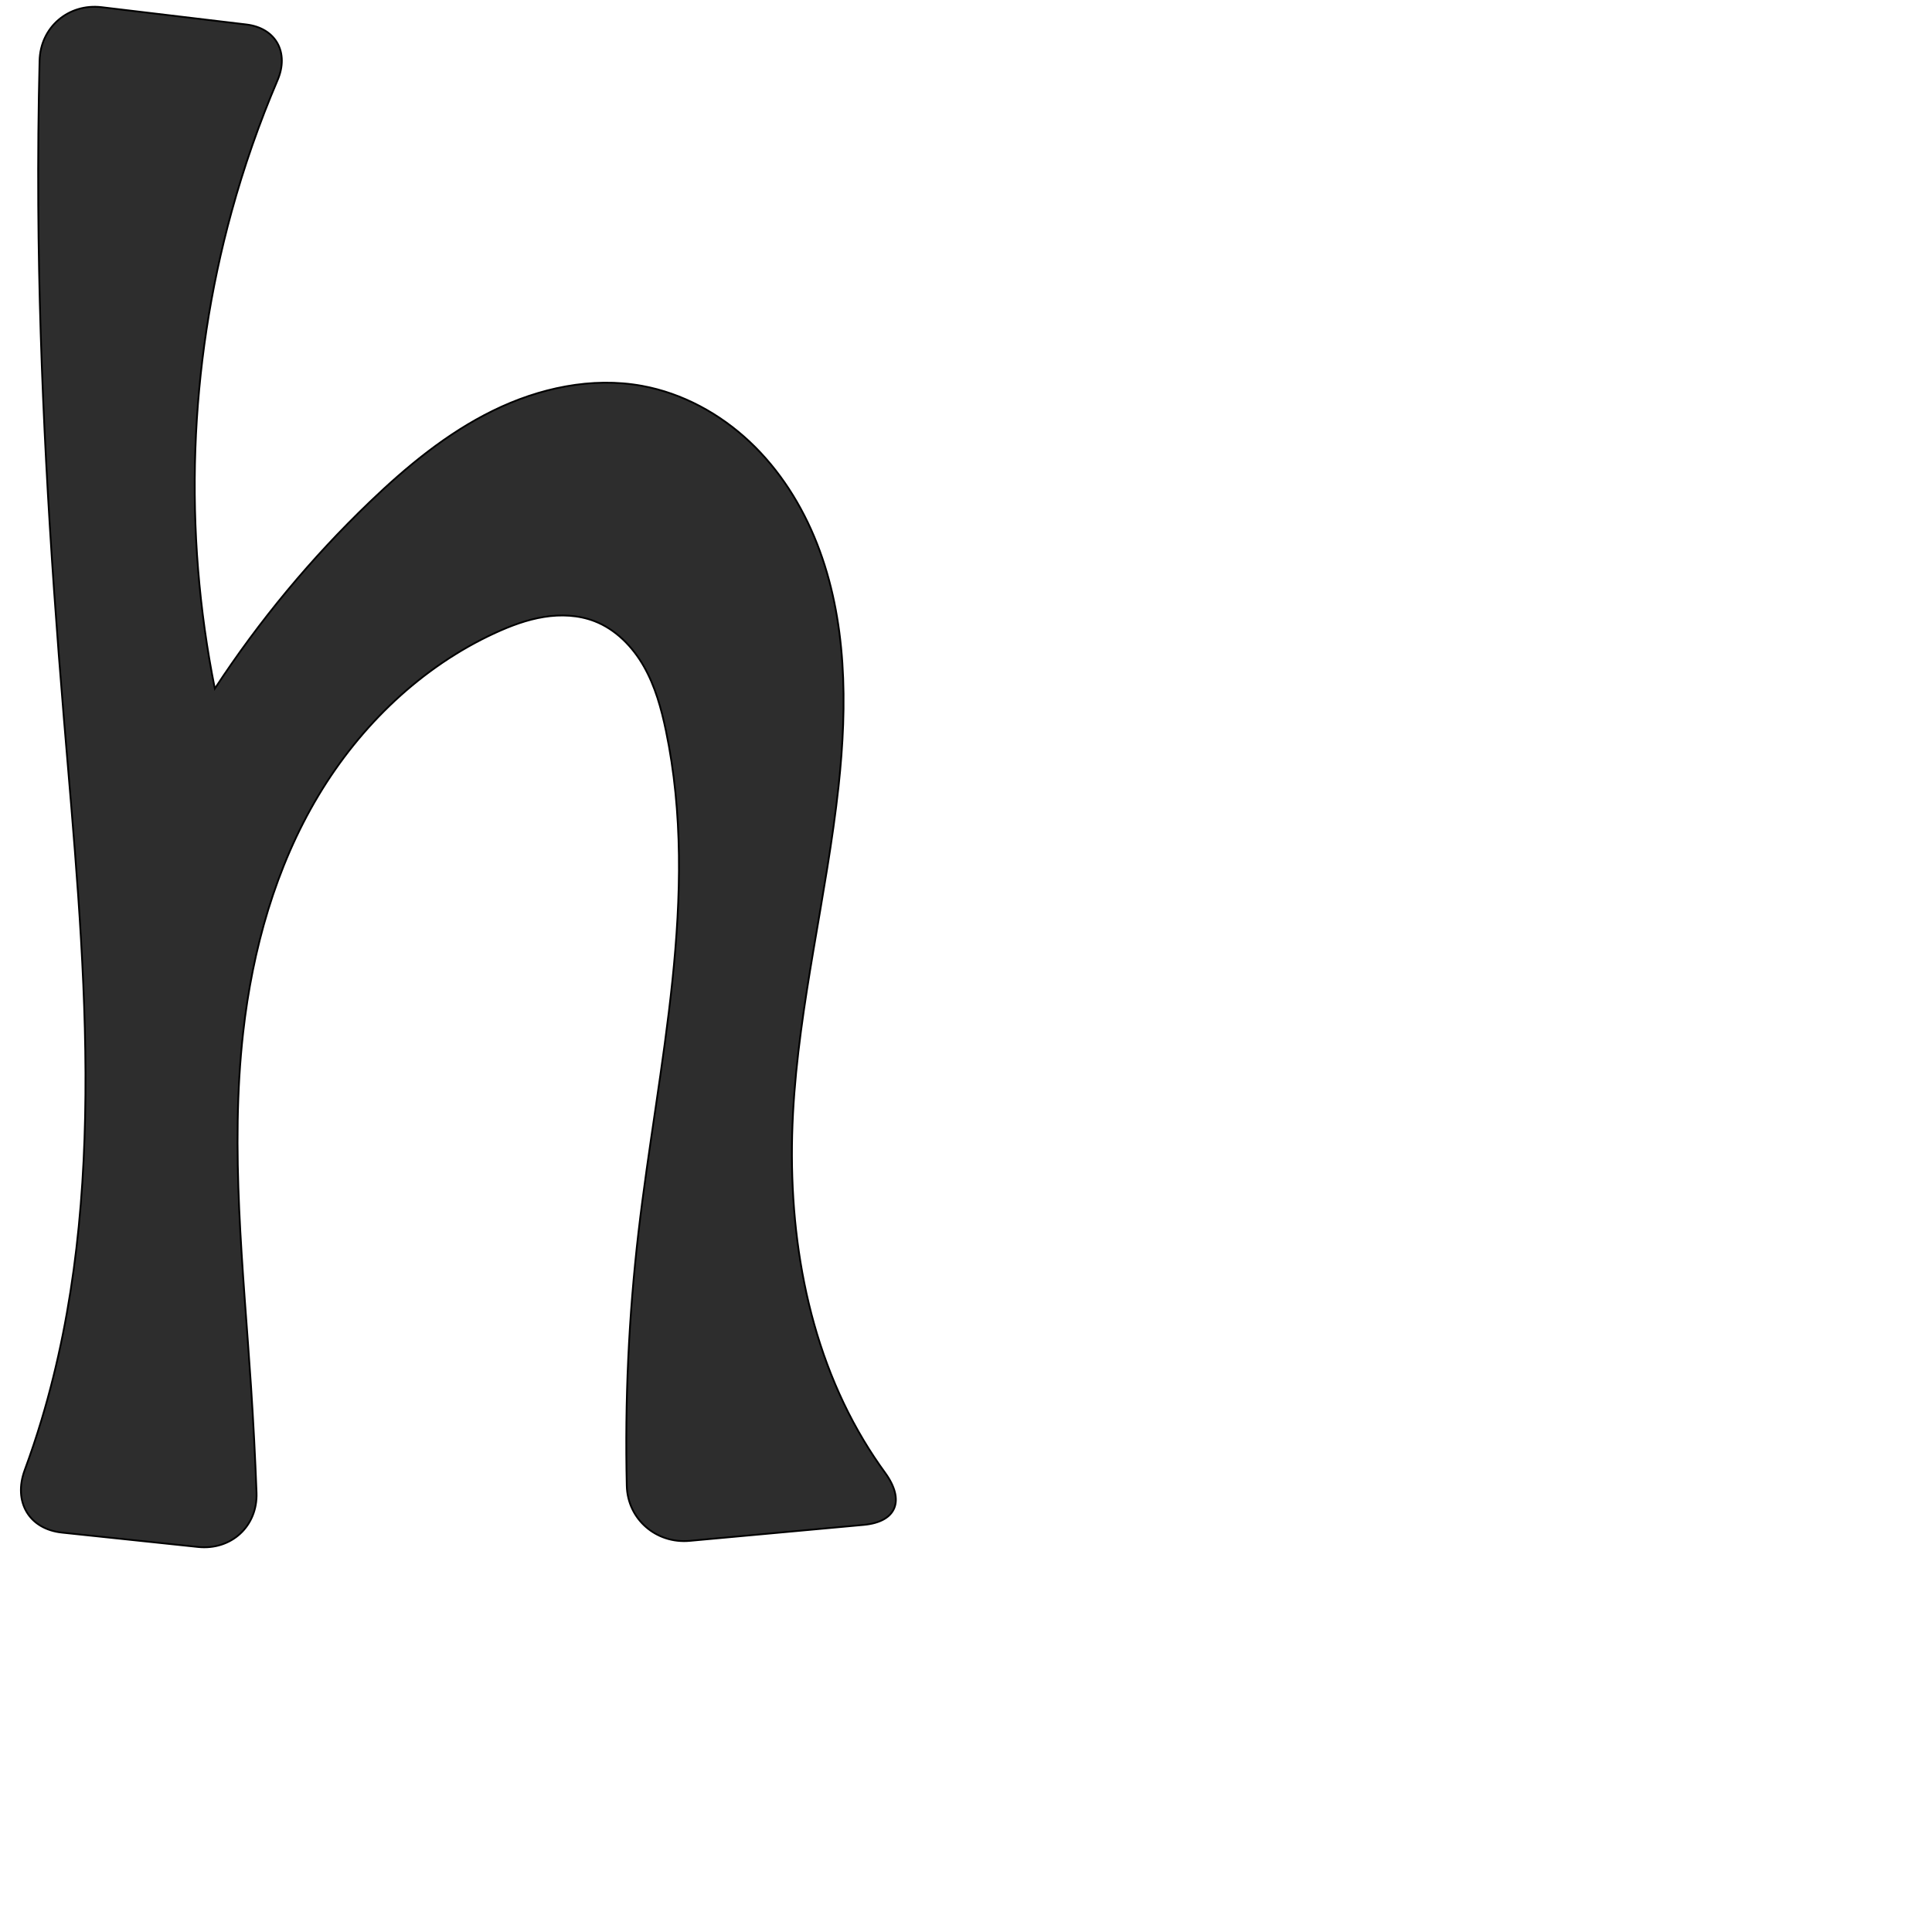 <?xml version="1.0" encoding="UTF-8" standalone="no"?>
<svg
   xmlns:dc="http://purl.org/dc/elements/1.1/"
   xmlns:cc="http://creativecommons.org/ns#"
   xmlns:rdf="http://www.w3.org/1999/02/22-rdf-syntax-ns#"
   xmlns:svg="http://www.w3.org/2000/svg"
   xmlns="http://www.w3.org/2000/svg"
   xmlns:sodipodi="http://sodipodi.sourceforge.net/DTD/sodipodi-0.dtd"
   xmlns:inkscape="http://www.inkscape.org/namespaces/inkscape"
   xml:space="preserve"
   width="1000"
   height="1000"
   version="1.1"
   style="clip-rule:evenodd;fill-rule:evenodd;image-rendering:optimizeQuality;shape-rendering:geometricPrecision;text-rendering:geometricPrecision"
   viewBox="0 0 1000 1000"
   id="svg10"
   sodipodi:docname="h.svg"
   inkscape:version="1.0.2 (e86c870879, 2021-01-15)"><sodipodi:namedview
   pagecolor="#ffffff"
   bordercolor="#666666"
   borderopacity="1"
   objecttolerance="10"
   gridtolerance="10"
   guidetolerance="10"
   inkscape:pageopacity="0"
   inkscape:pageshadow="2"
   inkscape:window-width="1920"
   inkscape:window-height="1007"
   id="namedview12"
   showgrid="false"
   inkscape:zoom="0.84890884"
   inkscape:cx="169.61082"
   inkscape:cy="413.67812"
   inkscape:window-x="1920"
   inkscape:window-y="0"
   inkscape:window-maximized="1"
   inkscape:current-layer="svg10"
   showguides="true"
   inkscape:guide-bbox="true"
   inkscape:document-rotation="0"><sodipodi:guide
   position="0,1000"
   orientation="0,1"
   id="guide16"
   inkscape:label=""
   inkscape:locked="true"
   inkscape:color="rgb(0,0,255)" /><sodipodi:guide
   position="1763.312,2036.169"
   orientation="1000,0"
   id="guide18" /><sodipodi:guide
   position="0,200"
   orientation="0,1"
   id="guide20"
   inkscape:label="base"
   inkscape:locked="true"
   inkscape:color="rgb(0,0,255)" /><inkscape:grid
   type="xygrid"
   id="grid24"
   originx="-473.376"
   originy="-489.692" /><sodipodi:guide
   position="0,0"
   orientation="0,1"
   id="guide34"
   inkscape:label="bottom"
   inkscape:locked="true"
   inkscape:color="rgb(0,0,255)" /><sodipodi:guide
   position="225.051,1693.319"
   orientation="0,1"
   id="guide44"
   inkscape:label=""
   inkscape:locked="false"
   inkscape:color="rgb(0,0,255)" /><sodipodi:guide
   position="0,900"
   orientation="0,1"
   id="guide46"
   inkscape:label=""
   inkscape:locked="true"
   inkscape:color="rgb(0,0,255)" /><sodipodi:guide
   position="467.285,377.105"
   orientation="1,0"
   id="guide841"
   inkscape:label="width" />    <sodipodi:guide
   position="110.73,799.743"
   orientation="0,-1"
   id="guide848" /></sodipodi:namedview>
 <defs
   id="defs4"><inkscape:path-effect
   effect="fillet_chamfer"
   id="path-effect863"
   is_visible="true"
   lpeversion="1"
   satellites_param="F,0,0,1,0,31.427,0,1 @ F,0,0,1,0,31.427,0,1 @ F,0,0,1,0,0,0,1 @ F,0,0,1,0,0,0,1 @ F,0,0,1,0,0,0,1 @ F,0,0,1,0,0,0,1 @ F,0,0,1,0,0,0,1 @ F,0,0,1,0,0,0,1 @ F,0,0,1,0,0,0,1 @ F,0,0,1,0,0,0,1 @ F,0,0,1,0,0,0,1 @ F,0,0,1,0,31.427,0,1 @ F,0,0,1,0,31.427,0,1 @ F,0,0,1,0,0,0,1 @ F,0,0,1,0,0,0,1 @ F,0,0,1,0,0,0,1 @ F,0,0,1,0,31.427,0,1 @ F,0,1,1,0,28.074,0,1 @ F,0,0,1,0,0,0,1 @ F,0,0,1,0,0,0,1 @ F,0,0,1,0,0,0,1 @ F,0,0,1,0,0,0,1 @ F,0,0,1,0,0,0,1 @ F,0,0,1,0,0,0,1 @ F,0,0,1,0,0,0,1 @ F,0,0,1,0,0,0,1 @ F,0,0,1,0,0,0,1 @ F,0,0,1,0,0,0,1"
   unit="px"
   method="auto"
   mode="F"
   radius="0"
   chamfer_steps="1"
   flexible="false"
   use_knot_distance="true"
   apply_no_radius="true"
   apply_with_radius="true"
   only_selected="true"
   hide_knots="false" /><inkscape:path-effect
   effect="fillet_chamfer"
   id="path-effect850"
   is_visible="true"
   lpeversion="1"
   satellites_param="F,0,0,1,0,33.316,0,1 @ F,0,0,1,0,21.585,0,1 @ F,0,0,1,0,0,0,1 @ F,0,0,1,0,0,0,1 @ F,0,0,1,0,0,0,1 @ F,0,0,1,0,0,0,1 @ F,0,0,1,0,0,0,1 @ F,0,0,1,0,0,0,1 @ F,0,0,1,0,0,0,1 @ F,0,0,1,0,0,0,1 @ F,0,0,1,0,0,0,1 @ F,0,0,1,0,20.388,0,1 @ F,0,0,1,0,27.435,0,1 @ F,0,0,1,0,0,0,1 @ F,0,0,1,0,0,0,1 @ F,0,0,1,0,0,0,1 @ F,0,0,1,0,22.815,0,1 @ F,0,0,1,0,29.964,0,1 @ F,0,0,1,0,0,0,1 @ F,0,0,1,0,0,0,1 @ F,0,0,1,0,0,0,1 @ F,0,0,1,0,0,0,1 @ F,0,0,1,0,0,0,1 @ F,0,0,1,0,0,0,1 @ F,0,0,1,0,0,0,1 @ F,0,0,1,0,0,0,1 @ F,0,0,1,0,0,0,1"
   unit="px"
   method="auto"
   mode="F"
   radius="0"
   chamfer_steps="1"
   flexible="false"
   use_knot_distance="true"
   apply_no_radius="true"
   apply_with_radius="true"
   only_selected="true"
   hide_knots="false" /><inkscape:path-effect
   effect="spiro"
   id="path-effect849"
   is_visible="true"
   lpeversion="1" /><inkscape:path-effect
   effect="spiro"
   id="path-effect851"
   is_visible="true"
   lpeversion="1" />
  <style
   type="text/css"
   id="style2">
   <![CDATA[
    .fil0 {fill:#EF7F1A;fill-rule:nonzero}
   ]]>
  </style>
 <inkscape:path-effect
   effect="spiro"
   id="path-effect1214"
   is_visible="true"
   lpeversion="1" /><inkscape:path-effect
   effect="spiro"
   id="path-effect1195"
   is_visible="true"
   lpeversion="1" /><inkscape:path-effect
   effect="spiro"
   id="path-effect992"
   is_visible="true"
   lpeversion="1" /><inkscape:path-effect
   effect="spiro"
   id="path-effect1060"
   is_visible="true"
   lpeversion="1" /><inkscape:path-effect
   effect="spiro"
   id="path-effect1047"
   is_visible="true"
   lpeversion="1" /><inkscape:path-effect
   effect="spiro"
   id="path-effect1085"
   is_visible="true"
   lpeversion="1" /><inkscape:path-effect
   effect="spiro"
   id="path-effect1286"
   is_visible="true"
   lpeversion="1" /><inkscape:path-effect
   effect="spiro"
   id="path-effect868"
   is_visible="true"
   lpeversion="1" /><inkscape:path-effect
   effect="fillet_chamfer"
   id="path-effect870"
   is_visible="true"
   lpeversion="1"
   satellites_param="F,0,0,1,0,0,0,1 @ F,0,0,1,0,0,0,1 @ F,0,0,1,0,0,0,1 @ F,0,0,1,0,0,0,1 @ F,0,0,1,0,0,0,1 @ F,0,0,1,0,0,0,1 @ F,0,0,1,0,0,0,1 @ F,0,1,1,0,30.932,0,1 @ F,0,1,1,0,30.932,0,1 @ F,0,0,1,0,0,0,1 @ F,0,0,1,0,0,0,1 @ F,0,0,1,0,0,0,1 @ F,0,0,1,0,0,0,1 @ F,0,0,1,0,0,0,1 @ F,0,0,1,0,0,0,1 @ F,0,0,1,0,0,0,1 @ F,0,0,1,0,0,0,1 @ F,0,0,1,0,0,0,1 @ F,0,0,1,0,0,0,1 @ F,0,0,1,0,0,0,1 @ F,0,0,1,0,0,0,1 @ F,0,1,1,0,30.932,0,1 @ F,0,1,1,0,30.932,0,1 @ F,0,0,1,0,0,0,1 @ F,0,0,1,0,0,0,1 @ F,0,0,1,0,0,0,1"
   unit="px"
   method="auto"
   mode="F"
   radius="0"
   chamfer_steps="1"
   flexible="false"
   use_knot_distance="true"
   apply_no_radius="true"
   apply_with_radius="true"
   only_selected="true"
   hide_knots="false" /></defs>
 
<path
   style="fill:#2d2d2d;stroke:#000000;stroke-width:0.918px;stroke-linecap:butt;stroke-linejoin:miter;stroke-opacity:1"
   d="m 447.054,789.277 -90.089,8.268 c -17.284,1.586 -32.145,-11.177 -32.549,-28.528 -1.02,-43.801 1.004,-87.672 6.06,-131.192 10.052,-86.52 32.021,-174.271 14.221,-259.535 -2.411,-11.55 -5.599,-23.09 -11.437,-33.344 -5.837,-10.254 -14.575,-19.208 -25.587,-23.444 -8.252,-3.175 -17.399,-3.565 -26.129,-2.164 -8.73,1.401 -17.097,4.528 -25.135,8.212 -38.268,17.538 -69.934,48.082 -91.571,84.192 -22.229,37.097 -34.147,79.731 -38.983,122.707 -6.839,60.776 0.05,122.127 4.078,183.154 1.209,18.314 2.16,36.645 2.852,54.985 0.655,17.344 -13.059,29.936 -30.32,28.114 l -70.318,-7.421 C 14.886,791.459 6.786,777.183 12.793,760.903 c 3.167,-8.582 6.072,-17.26 8.71,-26.019 C 56.622,618.266 43.162,493.401 33.077,372.028 25.733,283.648 20.353,195.055 19.799,106.373 19.643,81.384 19.87,56.393 20.48,31.411 20.904,14.06 35.42,1.669 52.654,3.728 l 74.842,8.942 c 15.396,1.839 22.262,14.588 16.17,28.844 -9.458,22.133 -17.419,44.906 -23.806,68.112 -22.043,80.091 -25.036,165.357 -8.663,246.796 22.956,-35.099 49.915,-67.577 80.188,-96.602 19.166,-18.376 39.906,-35.535 63.745,-47.228 23.838,-11.693 51.128,-17.648 77.245,-12.863 20.865,3.823 40.246,14.408 55.692,28.947 15.446,14.539 27.042,32.917 34.805,52.657 15.528,39.48 15.754,83.341 11.181,125.518 -6.154,56.772 -20.574,112.576 -23.599,169.6 -3.099,58.419 6.486,118.837 36.547,169.024 3.467,5.788 7.193,11.42 11.162,16.876 10.203,14.024 6.174,25.34 -11.11,26.926 z"
   id="path847"
   inkscape:path-effect="#path-effect849;#path-effect863"
   inkscape:original-d="M 478.34871,786.40501 325.6695,800.41686 c 0,0 2.52132,-108.41933 4.8057,-162.59228 3.65028,-86.56448 36.62085,-175.83921 14.22078,-259.53491 -5.8422,-21.82883 -16.55801,-47.20808 -37.02386,-56.78817 -15.58356,-7.29468 -35.62678,-1.13184 -51.26365,6.04785 -37.68192,17.3017 -69.28318,49.22717 -91.57054,84.19214 -23.06818,36.18994 -32.8807,80.2262 -38.98305,122.70694 -8.68306,60.44601 2.06172,122.12088 4.07781,183.15408 C 130.8844,746.41358 133.71764,804 133.71764,804 L 0.893754,789.9826 c 0,0 16.810768,-35.86127 20.608448,-55.09898 C 44.938943,616.16135 34.169115,493.03632 33.076812,372.02779 32.276521,283.36922 21.324726,195.02192 19.798788,106.37287 19.188464,70.91623 21.44957,0 21.44957,0 L 155.3726,16 c 0,0 -28.91985,60.905415 -35.51215,93.62621 -16.25762,80.69444 -8.66291,246.79562 -8.66291,246.79562 0,0 46.63199,-71.59522 80.18798,-96.60187 40.96338,-30.5268 93.10164,-77.88561 140.98941,-60.09109 72.09467,26.7895 89.49724,131.18134 101.67822,207.12173 9.03987,56.35765 -25.72976,112.56197 -23.59868,169.60022 2.15219,57.60328 12.3462,116.70718 36.54704,169.02438 7.21486,15.59704 31.3472,40.92981 31.3472,40.92981 z"
   sodipodi:nodetypes="ccaaaaaaaccaaaccacaaaaac" /></svg>
